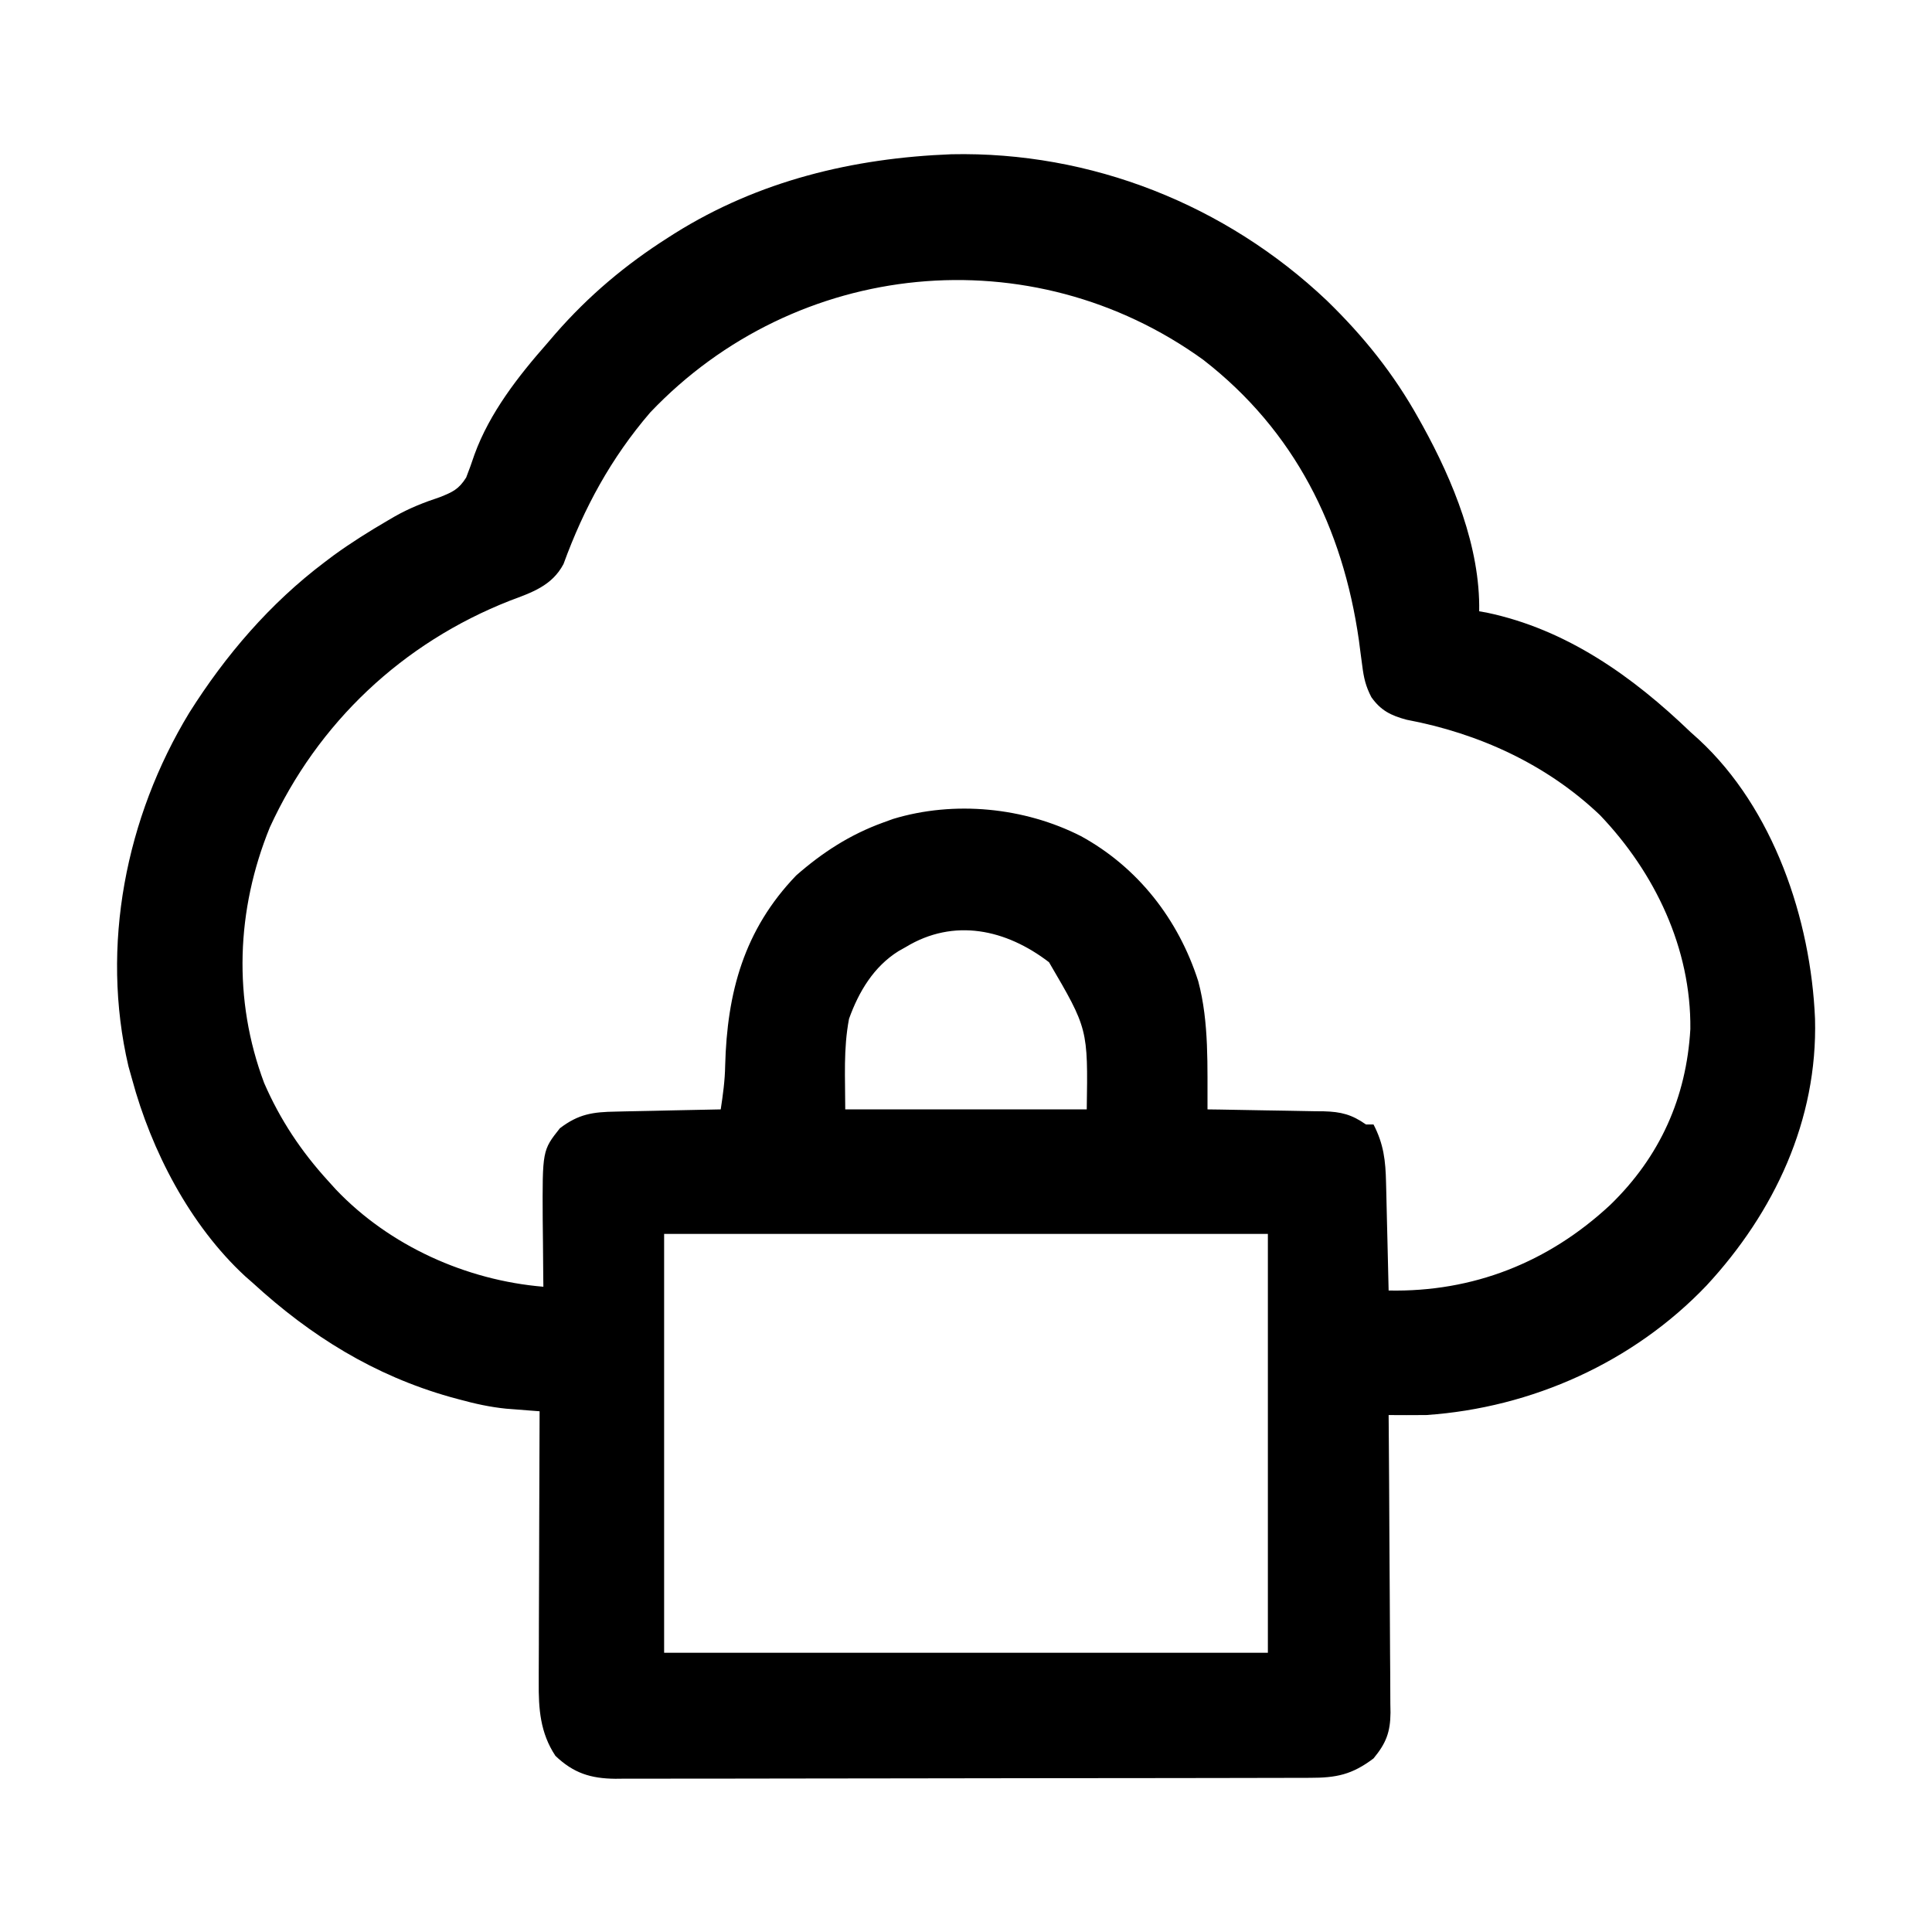 <?xml version="1.0" encoding="UTF-8"?>
<svg version="1.1" xmlns="http://www.w3.org/2000/svg" width="512" height="512">
<path d="M0 0 C37.059 -0.785 72.678 13.37 99.477 38.735 C109.23 48.202 117.265 58.197 123.887 70.121 C124.223 70.723 124.559 71.324 124.906 71.944 C132.979 86.578 140.186 104.162 139.887 121.121 C140.533 121.233 141.178 121.345 141.844 121.461 C163.033 125.896 180.565 138.374 195.887 153.121 C196.964 154.086 196.964 154.086 198.062 155.07 C217.907 173.404 227.778 202.721 228.887 229.121 C229.614 255.969 218.101 280.389 200.16 299.774 C180.762 320.122 153.881 332.198 125.887 334.121 C124.127 334.145 122.366 334.153 120.606 334.144 C119.718 334.141 118.831 334.137 117.916 334.134 C117.246 334.13 116.577 334.125 115.887 334.121 C115.896 335.173 115.904 336.224 115.914 337.308 C115.995 347.224 116.055 357.141 116.094 367.058 C116.115 372.156 116.143 377.254 116.188 382.353 C116.232 387.274 116.256 392.195 116.266 397.116 C116.274 398.993 116.288 400.869 116.31 402.745 C116.339 405.376 116.343 408.006 116.341 410.637 C116.355 411.41 116.37 412.184 116.384 412.98 C116.345 418.189 115.195 421.123 111.887 425.121 C106.184 429.427 102.031 430.27 95.056 430.262 C94.25 430.265 93.444 430.267 92.613 430.271 C89.903 430.279 87.192 430.281 84.481 430.282 C82.542 430.287 80.602 430.292 78.662 430.297 C73.385 430.31 68.108 430.317 62.831 430.321 C59.535 430.324 56.239 430.328 52.943 430.333 C42.632 430.346 32.321 430.356 22.01 430.36 C10.104 430.364 -1.802 430.382 -13.708 430.411 C-22.908 430.433 -32.108 430.443 -41.308 430.444 C-46.804 430.445 -52.3 430.451 -57.796 430.469 C-62.967 430.485 -68.138 430.487 -73.309 430.479 C-75.206 430.478 -77.102 430.482 -78.999 430.492 C-81.591 430.505 -84.183 430.499 -86.775 430.489 C-87.897 430.501 -87.897 430.501 -89.041 430.513 C-95.594 430.451 -100.14 429.006 -104.926 424.434 C-108.959 418.327 -109.411 411.982 -109.34 404.869 C-109.341 404.088 -109.341 403.306 -109.341 402.501 C-109.34 399.947 -109.324 397.394 -109.309 394.84 C-109.305 393.058 -109.302 391.275 -109.3 389.493 C-109.292 384.824 -109.273 380.156 -109.251 375.487 C-109.23 370.714 -109.221 365.941 -109.211 361.168 C-109.19 351.819 -109.155 342.47 -109.113 333.121 C-110.33 333.029 -110.33 333.029 -111.571 332.936 C-112.641 332.851 -113.712 332.767 -114.815 332.68 C-116.403 332.557 -116.403 332.557 -118.023 332.432 C-122.26 332.006 -126.263 331.118 -130.363 329.996 C-131.575 329.668 -131.575 329.668 -132.812 329.333 C-152.952 323.636 -169.784 313.182 -185.113 299.121 C-186.125 298.234 -186.125 298.234 -187.156 297.328 C-201.776 283.82 -211.983 264.113 -217.113 245.121 C-217.591 243.42 -217.591 243.42 -218.078 241.684 C-225.529 209.821 -218.787 175.734 -201.964 148.022 C-192.341 132.755 -180.546 119.009 -166.113 108.121 C-165.314 107.518 -164.515 106.915 -163.691 106.293 C-159.04 102.918 -154.202 99.888 -149.238 96.996 C-148.647 96.652 -148.056 96.307 -147.446 95.952 C-143.579 93.769 -139.754 92.267 -135.551 90.871 C-132.159 89.52 -130.532 88.786 -128.574 85.676 C-127.784 83.661 -127.052 81.623 -126.367 79.57 C-122.358 68.543 -114.785 58.833 -107.113 50.121 C-106.382 49.269 -105.651 48.417 -104.898 47.539 C-96.119 37.494 -86.358 29.272 -75.113 22.121 C-74.228 21.556 -74.228 21.556 -73.326 20.98 C-51.04 7.015 -26.055 1.013 0 0 Z M-79.812 68.441 C-90.153 80.485 -97.336 93.665 -102.777 108.598 C-105.839 114.381 -111.205 116.147 -116.988 118.309 C-145.413 129.475 -167.908 150.644 -180.617 178.406 C-189.508 200.249 -190.419 223.989 -182.113 246.121 C-177.87 255.88 -172.299 264.251 -165.113 272.121 C-164.455 272.849 -163.796 273.578 -163.117 274.328 C-148.886 289.303 -128.521 298.426 -108.113 300.121 C-108.124 299.295 -108.134 298.469 -108.145 297.618 C-108.179 294.505 -108.204 291.393 -108.223 288.28 C-108.238 286.29 -108.263 284.299 -108.289 282.309 C-108.382 263.986 -108.382 263.986 -103.738 258.121 C-98.781 254.344 -95.034 253.8 -88.848 253.707 C-87.658 253.678 -87.658 253.678 -86.443 253.648 C-83.917 253.589 -81.39 253.542 -78.863 253.496 C-77.147 253.458 -75.431 253.419 -73.715 253.379 C-69.514 253.283 -65.314 253.199 -61.113 253.121 C-60.525 249.251 -59.999 245.47 -59.938 241.555 C-59.437 222.157 -54.958 205.524 -41.113 191.121 C-34.146 185.011 -26.831 180.283 -18.113 177.121 C-17.238 176.803 -16.363 176.484 -15.461 176.156 C0.759 171.22 19.335 173.062 34.348 180.704 C49.461 188.981 60.2 202.783 65.436 219.159 C68.36 230.081 67.824 241.896 67.887 253.121 C69.529 253.143 69.529 253.143 71.204 253.165 C75.276 253.223 79.348 253.301 83.42 253.384 C85.18 253.417 86.941 253.445 88.701 253.468 C91.236 253.501 93.77 253.553 96.305 253.609 C97.088 253.616 97.872 253.622 98.679 253.629 C103.293 253.752 106.117 254.471 109.887 257.121 C110.547 257.121 111.207 257.121 111.887 257.121 C114.576 262.32 115.081 266.716 115.203 272.508 C115.224 273.325 115.245 274.142 115.266 274.984 C115.331 277.592 115.39 280.2 115.449 282.809 C115.492 284.577 115.536 286.346 115.58 288.115 C115.687 292.45 115.788 296.786 115.887 301.121 C138.246 301.578 158.235 293.687 174.605 278.446 C187.795 265.671 194.802 250.003 195.848 231.832 C196.073 210.464 186.46 190.38 171.887 175.121 C157.719 161.637 139.75 153.462 120.656 149.859 C116.528 148.759 113.786 147.403 111.303 143.864 C109.799 140.951 109.299 138.748 108.895 135.508 C108.75 134.433 108.605 133.357 108.456 132.25 C108.309 131.114 108.163 129.979 108.012 128.809 C103.74 98.95 90.991 73.277 66.773 54.48 C21.219 21.554 -41.123 27.736 -79.812 68.441 Z M-12.113 210.121 C-12.737 210.472 -13.361 210.822 -14.004 211.184 C-20.578 215.3 -24.532 221.933 -27.113 229.121 C-28.638 237.201 -28.113 244.693 -28.113 253.121 C-6.993 253.121 14.127 253.121 35.887 253.121 C36.218 231.781 36.218 231.781 25.887 214.121 C14.532 205.415 0.715 202.321 -12.113 210.121 Z M-76.113 286.121 C-76.113 322.751 -76.113 359.381 -76.113 397.121 C-23.313 397.121 29.487 397.121 83.887 397.121 C83.887 360.491 83.887 323.861 83.887 286.121 C31.087 286.121 -21.713 286.121 -76.113 286.121 Z " fill="#000000" transform="translate(252.113,40.879)"/>
</svg>

